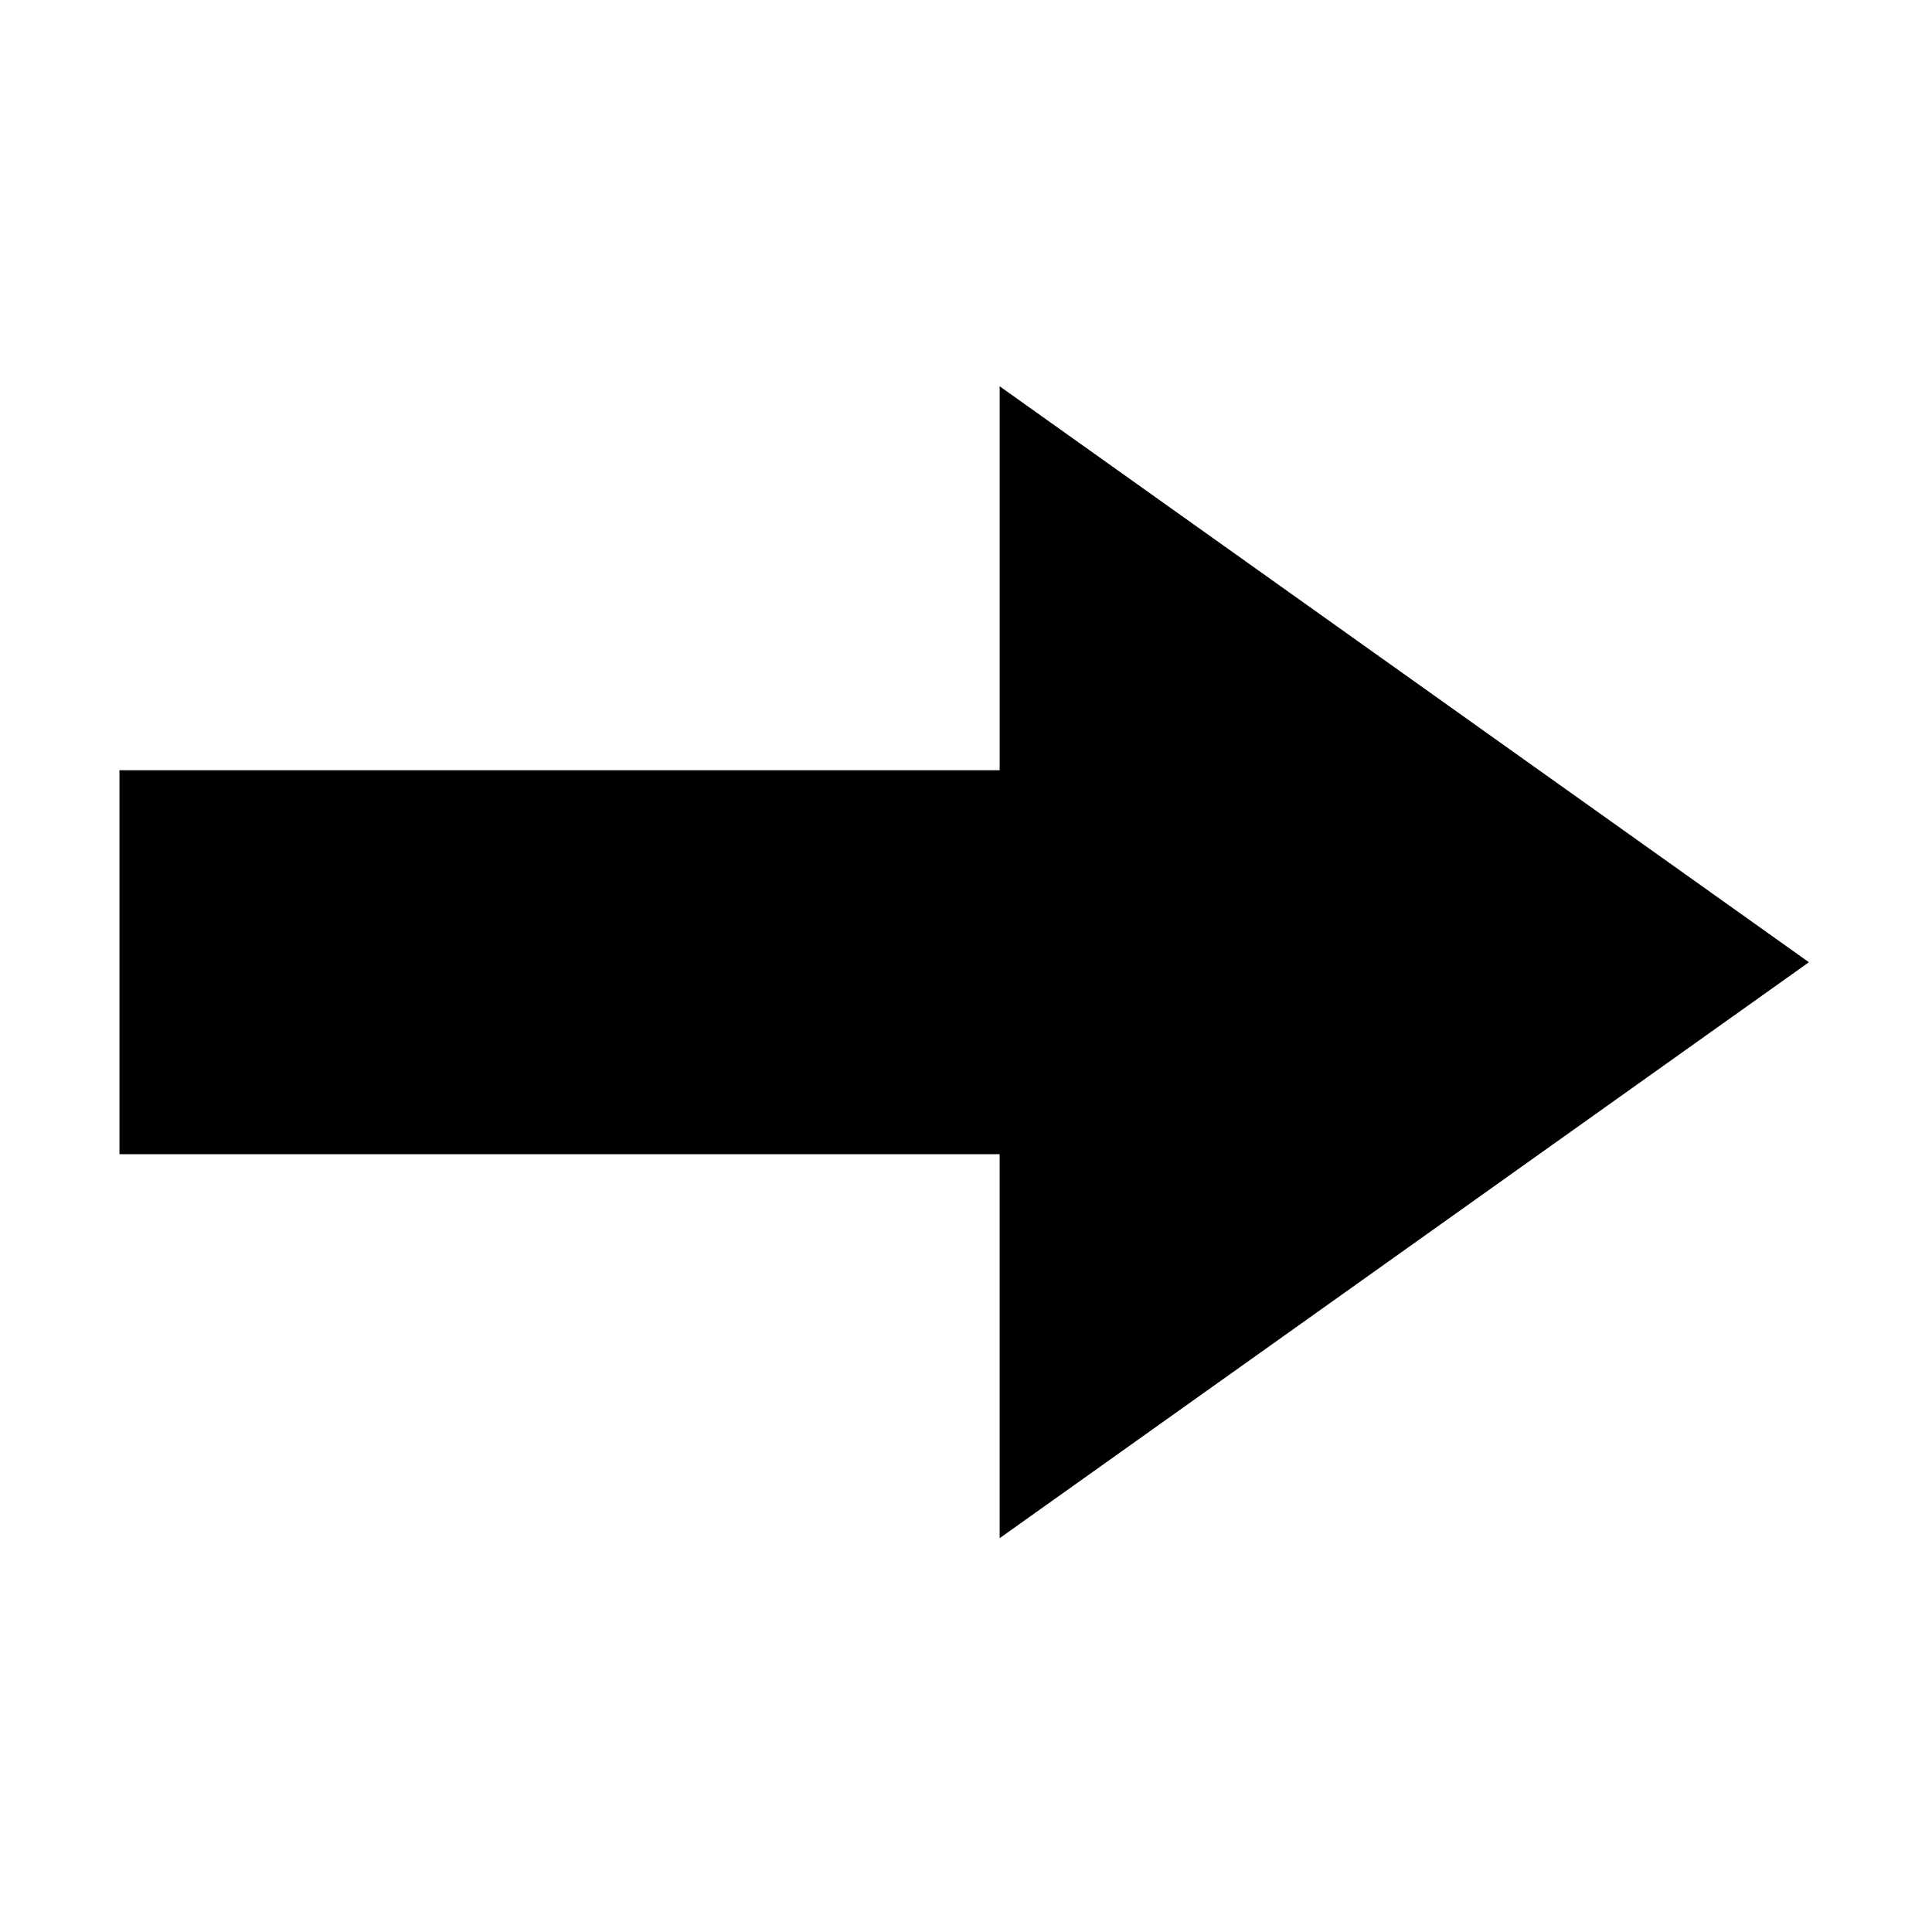 <?xml version="1.0" standalone="no"?><!DOCTYPE svg PUBLIC "-//W3C//DTD SVG 1.1//EN" "http://www.w3.org/Graphics/SVG/1.1/DTD/svg11.dtd"><svg t="1509352707049" class="icon" style="" viewBox="0 0 1024 1024" version="1.1" xmlns="http://www.w3.org/2000/svg" p-id="3121" xmlns:xlink="http://www.w3.org/1999/xlink" width="200" height="200"><defs><style type="text/css"></style></defs><path d="M958.76 510.003 529.836 204.737l0 203.51L63.312 408.247l0 203.51 466.522 0 0 203.51L958.76 510.003z" p-id="3122"></path></svg>